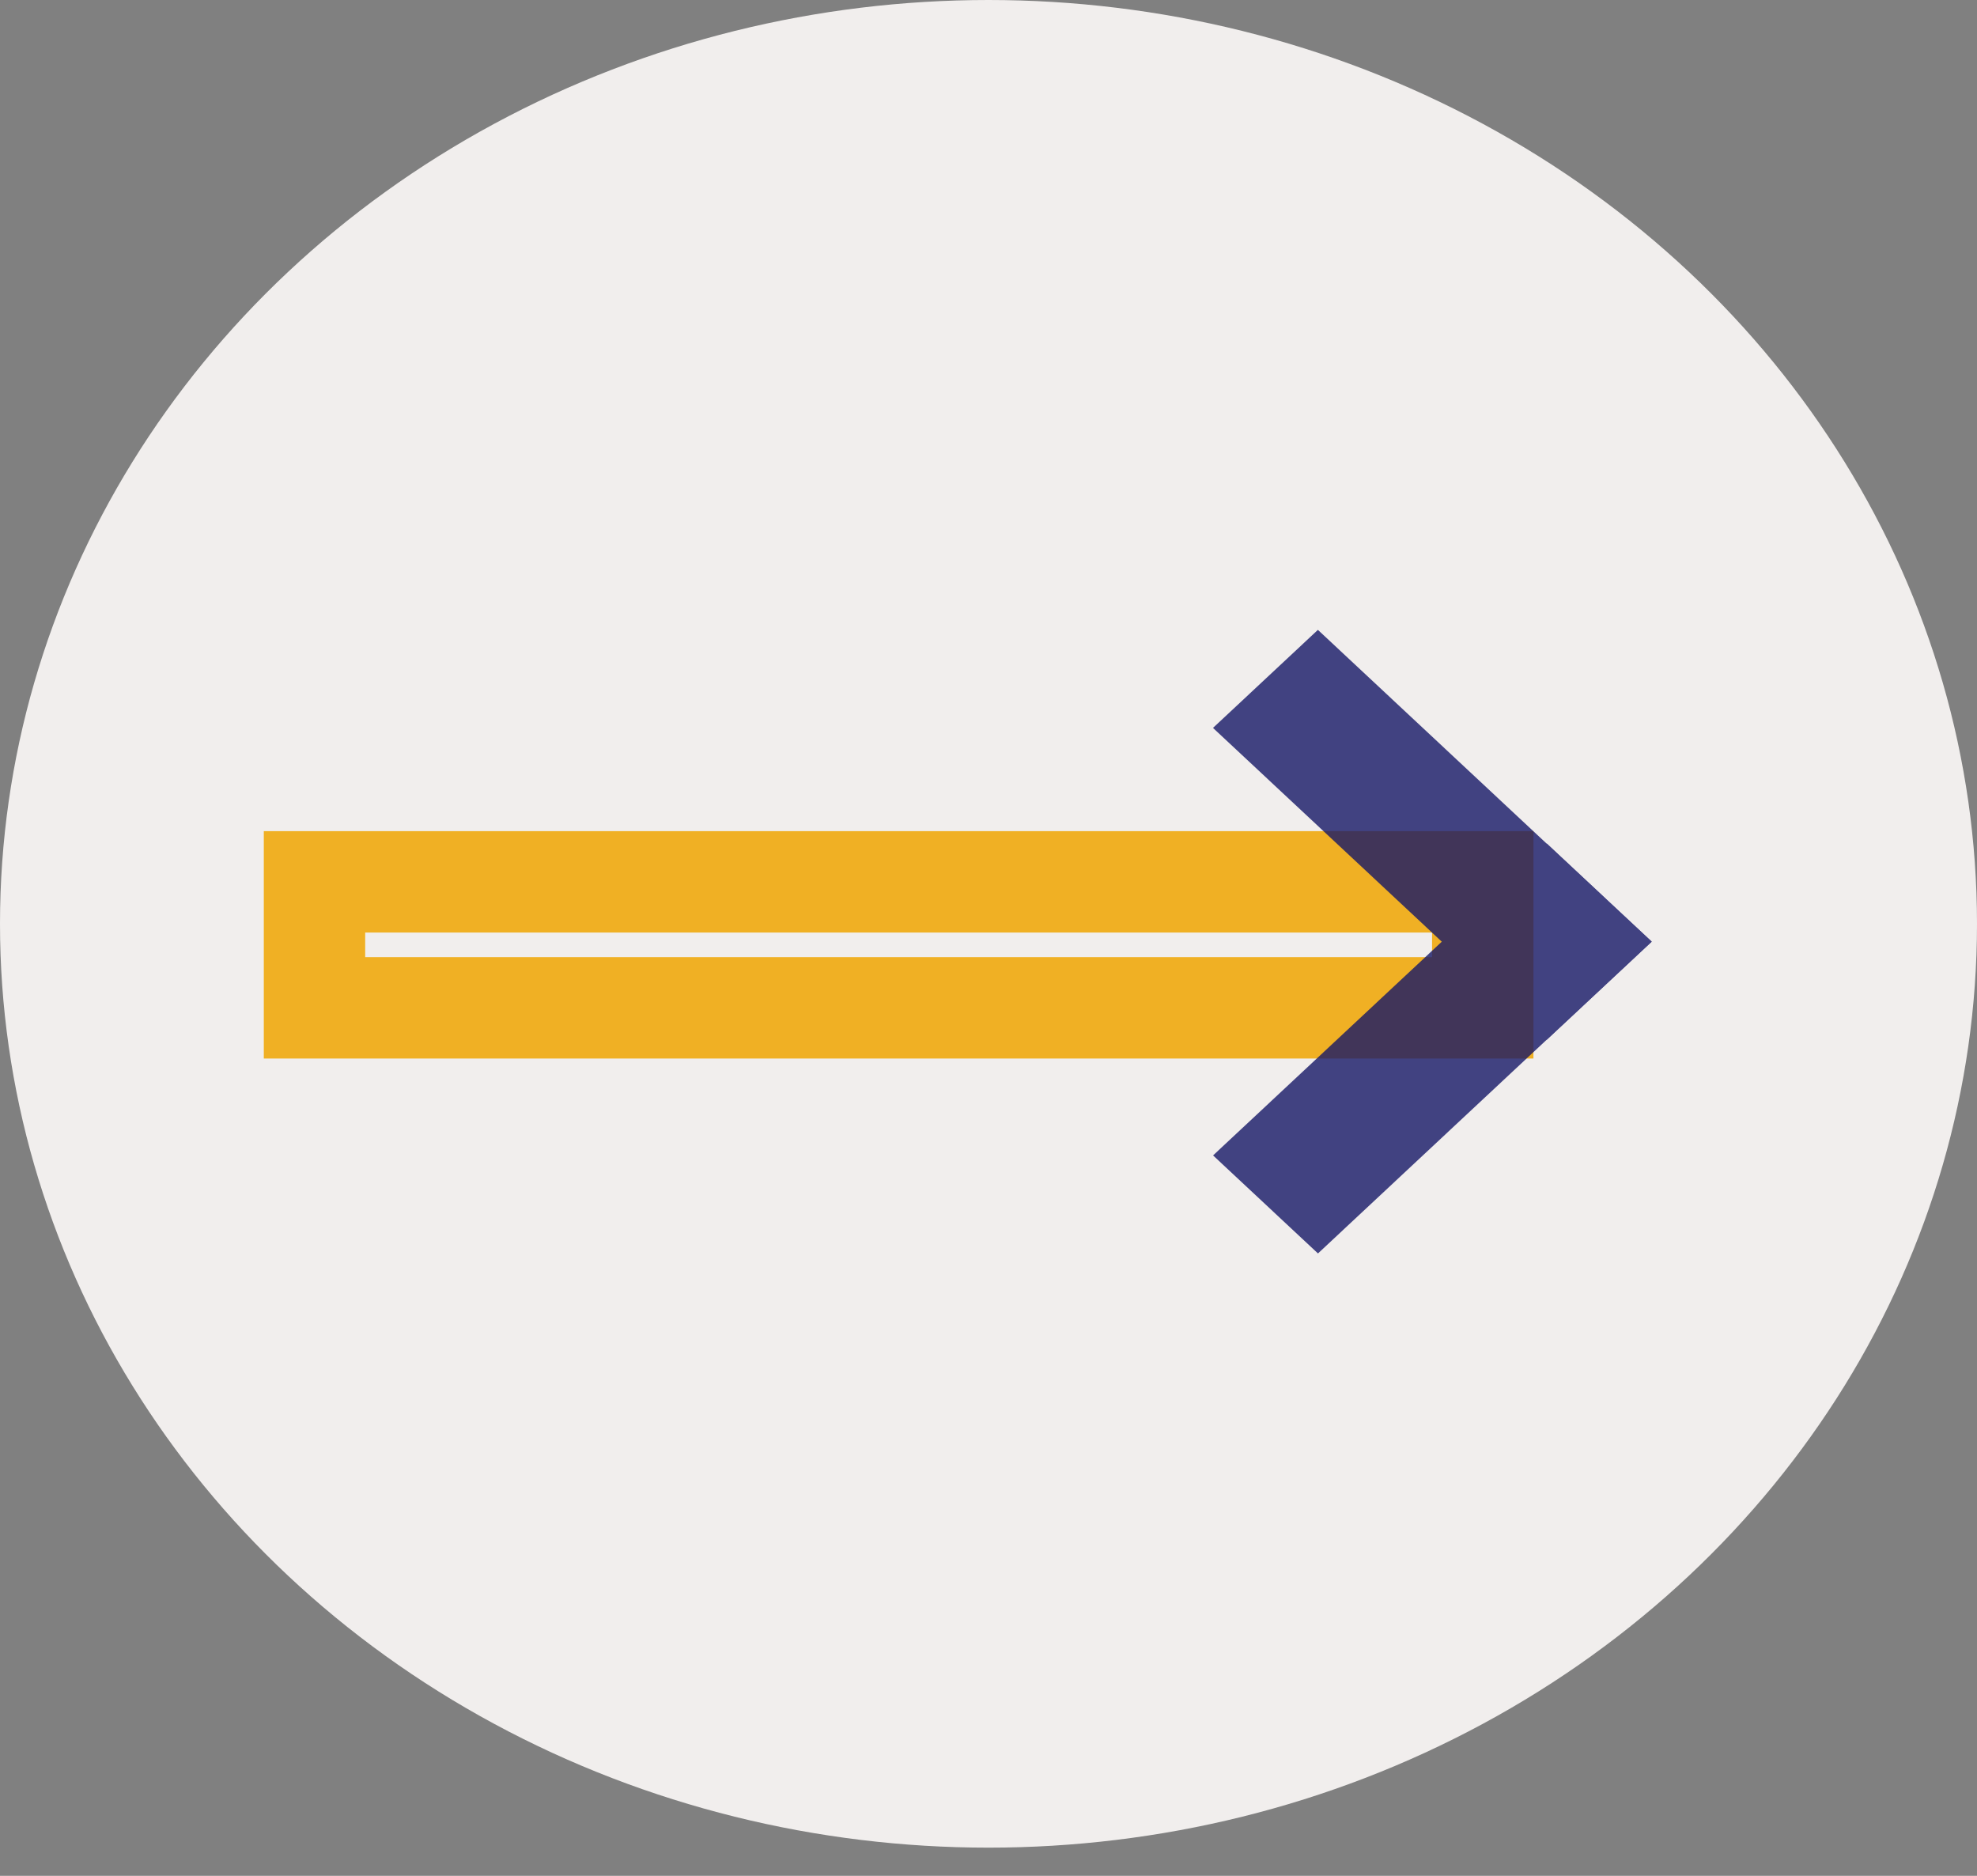 <svg width="39" height="37" viewBox="0 0 39 37" fill="none" xmlns="http://www.w3.org/2000/svg">
<rect x="0" y="0" width="39" height="37" fill="#808080" stroke="none"/>
<ellipse cx="19.5" cy="18.222" rx="19.5" ry="18.222" fill="#F1EEED"/>
<rect x="6.204" y="17.394" width="23.046" height="2.485" stroke="#F0B024" stroke-width="2"/>
<g opacity="0.8">
<rect width="9.007" height="2.831" transform="matrix(0.731 0.683 -0.731 0.683 25.998 12.424)" fill="#151667"/>
<rect width="9.007" height="2.831" transform="matrix(0.731 -0.683 0.731 0.683 23.93 22.79)" fill="#151667"/>
</g>
</svg>
